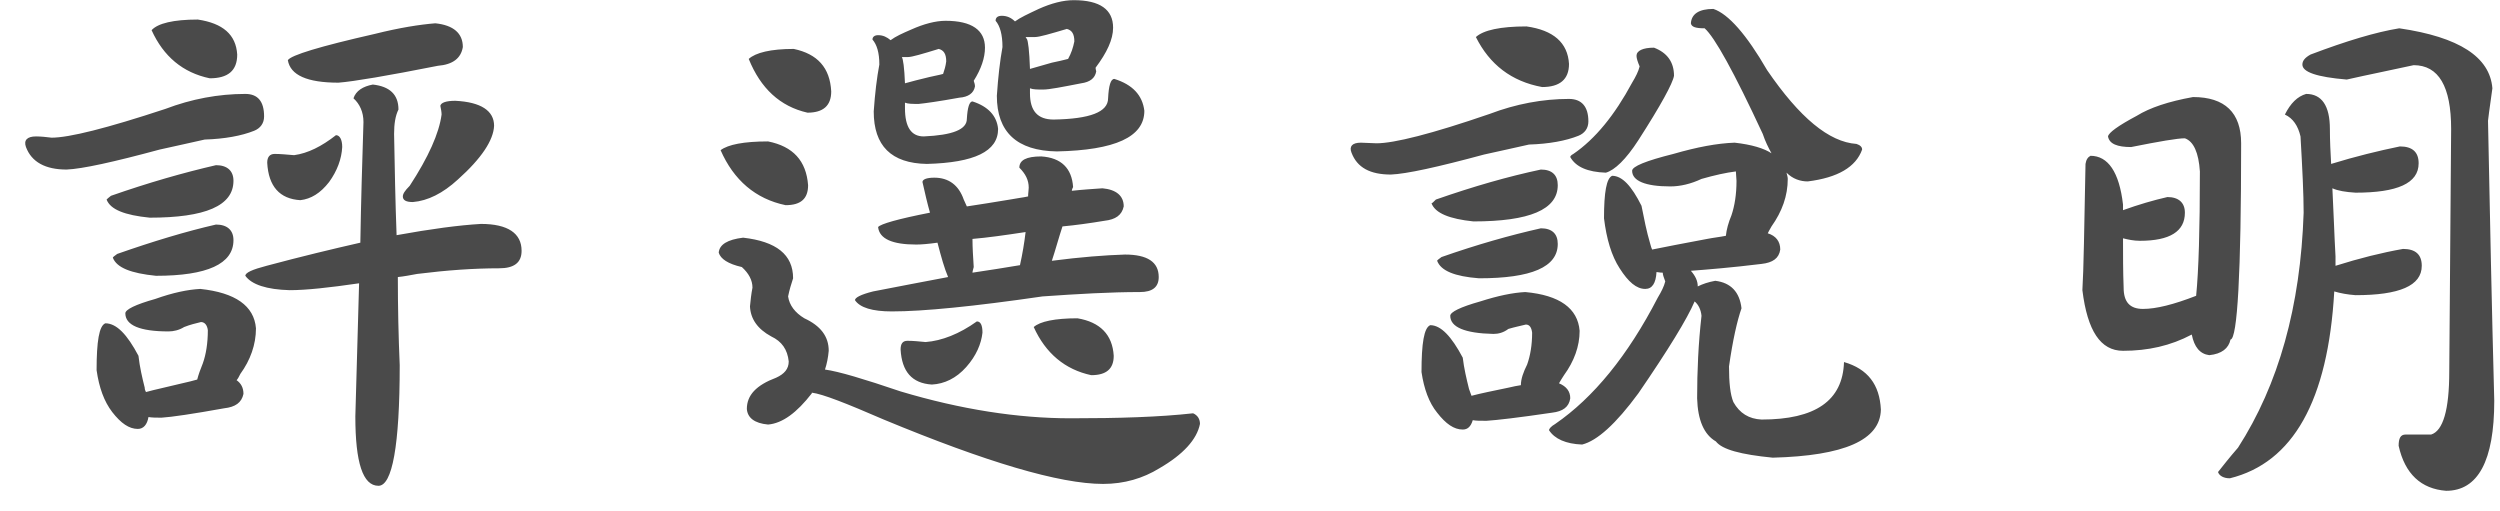 <svg xmlns="http://www.w3.org/2000/svg" width="88" height="18" viewBox="0 0 88 18">
  <path fill="#4A4A4A" fill-rule="evenodd" d="M513.964,1969.688 C513.106,1969.688 512.556,1969.82 512.336,1970.062 C512.754,1970.986 513.436,1971.558 514.382,1971.756 C515.02,1971.756 515.35,1971.492 515.35,1970.92 C515.306,1970.216 514.844,1969.82 513.964,1969.688 Z M515.636,1972.306 C516.076,1972.306 516.296,1972.57 516.296,1973.098 C516.296,1973.34 516.164,1973.516 515.944,1973.604 C515.504,1973.78 514.91,1973.89 514.206,1973.912 C513.634,1974.044 513.106,1974.154 512.622,1974.264 C510.994,1974.704 509.894,1974.946 509.344,1974.968 C508.596,1974.968 508.112,1974.704 507.914,1974.176 C507.826,1973.934 507.958,1973.802 508.266,1973.802 C508.442,1973.802 508.64,1973.824 508.816,1973.846 C509.432,1973.846 510.752,1973.516 512.82,1972.834 C513.744,1972.482 514.69,1972.306 515.636,1972.306 Z M514.602,1974.814 C514.998,1974.814 515.218,1975.012 515.218,1975.364 C515.218,1976.244 514.228,1976.662 512.27,1976.662 C511.39,1976.574 510.884,1976.376 510.752,1976.024 C510.774,1976.002 510.818,1975.958 510.906,1975.892 C512.226,1975.43 513.458,1975.078 514.602,1974.814 Z M514.602,1976.904 C513.546,1977.146 512.38,1977.498 511.126,1977.938 C511.038,1978.004 510.972,1978.048 510.972,1978.07 C511.104,1978.422 511.61,1978.62 512.49,1978.708 C514.294,1978.708 515.218,1978.29 515.218,1977.454 C515.218,1977.102 514.998,1976.904 514.602,1976.904 Z M510.708,1980.38 C511.104,1980.38 511.478,1980.776 511.874,1981.524 C511.918,1981.92 512.006,1982.294 512.094,1982.646 C512.094,1982.712 512.116,1982.756 512.138,1982.8 C512.446,1982.712 512.886,1982.624 513.414,1982.492 C513.612,1982.448 513.788,1982.404 513.942,1982.36 C513.986,1982.184 514.052,1982.008 514.14,1981.788 C514.25,1981.48 514.316,1981.084 514.316,1980.622 C514.294,1980.446 514.206,1980.336 514.074,1980.336 C513.898,1980.38 513.7,1980.424 513.48,1980.512 C513.304,1980.622 513.106,1980.666 512.93,1980.666 C511.918,1980.666 511.412,1980.446 511.412,1980.028 C511.412,1979.896 511.764,1979.72 512.468,1979.522 C513.084,1979.302 513.612,1979.192 514.052,1979.17 C515.284,1979.302 515.944,1979.764 516.01,1980.556 C516.01,1981.128 515.812,1981.678 515.46,1982.162 C515.416,1982.25 515.372,1982.338 515.328,1982.382 C515.482,1982.492 515.57,1982.646 515.57,1982.866 C515.504,1983.174 515.284,1983.328 514.888,1983.372 C513.788,1983.57 513.04,1983.68 512.688,1983.702 C512.512,1983.702 512.358,1983.702 512.226,1983.68 C512.182,1983.944 512.05,1984.098 511.852,1984.098 C511.544,1984.098 511.258,1983.9 510.95,1983.504 C510.664,1983.13 510.488,1982.646 510.4,1982.03 C510.4,1981.018 510.488,1980.468 510.708,1980.38 Z M520.124,1971.976 C520.718,1972.042 521.026,1972.328 521.026,1972.856 C520.916,1973.076 520.872,1973.362 520.872,1973.714 C520.894,1974.924 520.916,1976.112 520.96,1977.278 C522.17,1977.058 523.16,1976.926 523.93,1976.882 C524.876,1976.882 525.36,1977.212 525.36,1977.828 C525.36,1978.246 525.096,1978.444 524.568,1978.444 C523.688,1978.444 522.742,1978.51 521.686,1978.642 C521.444,1978.686 521.224,1978.73 521.004,1978.752 C521.004,1979.808 521.026,1980.842 521.07,1981.854 C521.07,1984.692 520.806,1986.1 520.322,1986.1 C519.772,1986.1 519.508,1985.286 519.508,1983.658 C519.552,1982.074 519.596,1980.512 519.64,1978.972 C518.584,1979.126 517.77,1979.214 517.198,1979.214 C516.384,1979.192 515.856,1979.016 515.636,1978.708 C515.636,1978.598 515.878,1978.488 516.384,1978.356 C517.616,1978.026 518.716,1977.762 519.684,1977.542 C519.706,1976.134 519.75,1974.704 519.794,1973.296 C519.794,1972.944 519.662,1972.658 519.442,1972.46 C519.53,1972.196 519.772,1972.042 520.124,1971.976 Z M522.324,1969.82 C521.774,1969.864 521.07,1969.974 520.19,1970.194 C518.254,1970.634 517.242,1970.942 517.132,1971.118 C517.22,1971.646 517.814,1971.91 518.914,1971.91 C519.464,1971.866 520.63,1971.668 522.412,1971.316 C522.94,1971.272 523.226,1971.052 523.292,1970.656 C523.292,1970.172 522.962,1969.886 522.324,1969.82 Z M518.826,1973.758 C518.958,1973.758 519.046,1973.912 519.046,1974.176 C519.024,1974.594 518.87,1975.012 518.584,1975.408 C518.276,1975.804 517.946,1976.002 517.572,1976.046 C516.846,1976.002 516.45,1975.562 516.406,1974.726 C516.406,1974.528 516.494,1974.418 516.67,1974.418 C516.868,1974.418 517.088,1974.44 517.352,1974.462 C517.836,1974.396 518.32,1974.154 518.826,1973.758 Z M523.028,1972.548 C523.93,1972.592 524.392,1972.9 524.392,1973.428 C524.37,1973.934 523.952,1974.572 523.116,1975.32 C522.588,1975.804 522.06,1976.068 521.532,1976.112 C521.29,1976.112 521.18,1976.046 521.18,1975.914 C521.18,1975.826 521.246,1975.716 521.422,1975.54 C522.082,1974.528 522.456,1973.692 522.544,1973.032 C522.544,1972.944 522.522,1972.834 522.5,1972.724 C522.522,1972.614 522.698,1972.548 523.028,1972.548 Z M540.285,1969.732 C541.209,1969.732 541.671,1970.062 541.671,1970.678 C541.671,1971.03 541.539,1971.426 541.275,1971.844 C541.297,1971.91 541.319,1971.976 541.319,1972.042 C541.275,1972.284 541.077,1972.416 540.769,1972.438 C540.043,1972.57 539.559,1972.636 539.339,1972.658 C539.119,1972.658 538.965,1972.658 538.855,1972.614 L538.855,1972.812 C538.855,1973.472 539.075,1973.802 539.515,1973.802 C540.527,1973.758 541.033,1973.56 541.033,1973.186 C541.055,1972.79 541.121,1972.57 541.231,1972.57 C541.781,1972.746 542.089,1973.076 542.133,1973.538 C542.133,1974.33 541.297,1974.726 539.625,1974.77 C538.371,1974.748 537.755,1974.132 537.755,1972.922 C537.799,1972.284 537.865,1971.734 537.953,1971.272 C537.953,1970.854 537.865,1970.568 537.711,1970.392 C537.711,1970.304 537.777,1970.238 537.909,1970.238 C538.085,1970.238 538.217,1970.304 538.349,1970.414 C538.525,1970.282 538.767,1970.172 539.075,1970.04 C539.515,1969.842 539.933,1969.732 540.285,1969.732 Z M538.745,1971.008 C538.789,1971.074 538.833,1971.382 538.855,1971.932 C539.075,1971.866 539.361,1971.8 539.713,1971.712 C539.889,1971.668 540.043,1971.646 540.197,1971.602 C540.241,1971.47 540.285,1971.338 540.307,1971.162 C540.307,1970.898 540.219,1970.766 540.043,1970.722 C539.471,1970.898 539.097,1971.008 538.965,1971.008 L538.745,1971.008 Z M544.795,1969.006 C545.719,1969.006 546.181,1969.336 546.181,1969.974 C546.181,1970.392 545.961,1970.854 545.565,1971.382 C545.565,1971.448 545.587,1971.492 545.587,1971.514 C545.543,1971.756 545.367,1971.888 545.059,1971.932 C544.377,1972.064 543.937,1972.152 543.717,1972.152 C543.519,1972.152 543.365,1972.152 543.255,1972.108 L543.255,1972.284 C543.255,1972.9 543.519,1973.208 544.091,1973.208 C545.367,1973.186 546.005,1972.944 546.005,1972.46 C546.027,1972.02 546.093,1971.778 546.225,1971.778 C546.863,1971.976 547.215,1972.35 547.281,1972.9 C547.281,1973.824 546.247,1974.286 544.201,1974.33 C542.793,1974.308 542.089,1973.648 542.089,1972.372 C542.133,1971.712 542.199,1971.14 542.287,1970.656 C542.287,1970.216 542.199,1969.908 542.045,1969.732 C542.045,1969.622 542.111,1969.556 542.265,1969.556 C542.441,1969.556 542.595,1969.622 542.727,1969.754 C542.903,1969.622 543.189,1969.49 543.563,1969.314 C544.003,1969.116 544.421,1969.006 544.795,1969.006 Z M543.101,1970.304 C543.123,1970.348 543.145,1970.37 543.145,1970.37 C543.189,1970.436 543.233,1970.788 543.255,1971.426 C543.475,1971.36 543.717,1971.294 544.025,1971.206 C544.245,1971.162 544.421,1971.118 544.597,1971.074 C544.707,1970.876 544.773,1970.678 544.817,1970.458 C544.817,1970.194 544.729,1970.062 544.553,1970.018 C543.959,1970.194 543.585,1970.304 543.431,1970.304 L543.101,1970.304 Z M541.385,1980.314 C541.517,1980.314 541.583,1980.446 541.583,1980.71 C541.539,1981.106 541.363,1981.524 541.011,1981.92 C540.659,1982.316 540.241,1982.514 539.801,1982.536 C539.097,1982.492 538.745,1982.074 538.701,1981.304 C538.701,1981.106 538.767,1980.996 538.943,1980.996 C539.141,1980.996 539.361,1981.018 539.581,1981.04 C540.153,1980.996 540.769,1980.754 541.385,1980.314 Z M543.651,1974.506 C544.355,1974.55 544.729,1974.924 544.773,1975.584 C544.751,1975.628 544.729,1975.672 544.729,1975.716 C545.125,1975.672 545.499,1975.65 545.807,1975.628 C546.291,1975.672 546.555,1975.892 546.555,1976.266 C546.489,1976.574 546.269,1976.728 545.873,1976.772 C545.345,1976.86 544.861,1976.926 544.399,1976.97 C544.267,1977.366 544.157,1977.784 544.025,1978.18 C545.037,1978.048 545.895,1977.982 546.599,1977.96 C547.391,1977.96 547.787,1978.224 547.787,1978.752 C547.787,1979.104 547.567,1979.28 547.127,1979.28 C546.093,1979.28 544.949,1979.346 543.695,1979.434 C541.275,1979.786 539.493,1979.962 538.393,1979.962 C537.711,1979.962 537.271,1979.83 537.095,1979.566 C537.095,1979.478 537.293,1979.368 537.733,1979.258 C538.657,1979.082 539.537,1978.906 540.373,1978.752 C540.241,1978.444 540.131,1978.048 539.999,1977.542 C539.691,1977.586 539.427,1977.608 539.251,1977.608 C538.415,1977.608 537.953,1977.41 537.909,1976.992 C537.997,1976.882 538.613,1976.706 539.735,1976.486 C539.647,1976.178 539.559,1975.804 539.471,1975.408 C539.471,1975.32 539.603,1975.254 539.889,1975.254 C540.395,1975.254 540.747,1975.518 540.923,1976.024 C540.967,1976.112 540.989,1976.178 541.033,1976.266 C541.495,1976.2 542.001,1976.112 542.551,1976.024 C542.771,1975.98 542.991,1975.958 543.189,1975.914 C543.189,1975.804 543.211,1975.694 543.211,1975.606 C543.211,1975.342 543.101,1975.122 542.881,1974.902 C542.881,1974.638 543.123,1974.506 543.651,1974.506 Z M543.101,1977.168 C542.375,1977.278 541.759,1977.366 541.231,1977.41 C541.231,1977.718 541.253,1978.048 541.275,1978.4 C541.253,1978.488 541.231,1978.554 541.231,1978.598 C541.825,1978.51 542.375,1978.422 542.903,1978.334 C542.991,1977.938 543.057,1977.542 543.101,1977.168 Z M534.939,1970.722 C534.125,1970.722 533.597,1970.854 533.355,1971.074 C533.773,1972.108 534.455,1972.746 535.423,1972.966 C535.973,1972.966 536.259,1972.724 536.259,1972.218 C536.215,1971.382 535.775,1970.898 534.939,1970.722 Z M534.037,1973.978 C533.179,1973.978 532.629,1974.088 532.365,1974.286 C532.827,1975.342 533.597,1976.002 534.653,1976.222 C535.181,1976.222 535.445,1976.002 535.445,1975.518 C535.379,1974.66 534.917,1974.154 534.037,1973.978 Z M533.157,1977.366 C534.323,1977.498 534.917,1977.96 534.917,1978.796 C534.851,1978.994 534.785,1979.214 534.741,1979.434 C534.785,1979.742 534.983,1980.006 535.313,1980.204 C535.885,1980.468 536.171,1980.842 536.171,1981.348 C536.149,1981.59 536.105,1981.81 536.039,1982.008 C536.523,1982.074 537.403,1982.338 538.701,1982.778 C540.835,1983.416 542.837,1983.724 544.685,1983.724 C546.379,1983.724 547.809,1983.68 548.997,1983.548 C549.151,1983.614 549.239,1983.746 549.239,1983.922 C549.129,1984.472 548.645,1985 547.809,1985.484 C547.237,1985.836 546.577,1986.034 545.829,1986.034 C544.289,1986.034 541.715,1985.264 538.107,1983.768 C536.787,1983.196 535.951,1982.866 535.577,1982.822 L535.577,1982.844 C535.049,1983.526 534.543,1983.9 534.037,1983.944 C533.553,1983.9 533.311,1983.702 533.289,1983.394 C533.289,1982.91 533.619,1982.558 534.323,1982.294 C534.609,1982.162 534.763,1981.986 534.763,1981.722 C534.719,1981.304 534.521,1981.018 534.147,1980.842 C533.663,1980.578 533.421,1980.226 533.399,1979.786 C533.421,1979.566 533.443,1979.346 533.487,1979.126 C533.487,1978.862 533.355,1978.62 533.113,1978.4 C532.629,1978.29 532.365,1978.114 532.299,1977.894 C532.321,1977.608 532.607,1977.432 533.157,1977.366 Z M544.927,1980.204 C545.719,1980.336 546.159,1980.776 546.203,1981.524 C546.203,1981.986 545.939,1982.206 545.411,1982.206 C544.487,1982.008 543.805,1981.436 543.387,1980.512 C543.607,1980.314 544.135,1980.204 544.927,1980.204 Z M560.733,1969.93 C561.679,1970.062 562.185,1970.502 562.229,1971.25 C562.229,1971.8 561.899,1972.064 561.283,1972.064 C560.205,1971.866 559.435,1971.272 558.951,1970.304 C559.215,1970.062 559.809,1969.93 560.733,1969.93 Z M562.229,1972.482 C562.669,1972.482 562.911,1972.746 562.911,1973.274 C562.911,1973.516 562.779,1973.692 562.559,1973.78 C562.119,1973.956 561.525,1974.066 560.821,1974.088 C560.249,1974.22 559.721,1974.33 559.237,1974.44 C557.609,1974.88 556.509,1975.122 555.959,1975.144 C555.233,1975.144 554.771,1974.902 554.573,1974.374 C554.485,1974.154 554.595,1974.022 554.903,1974.022 C555.079,1974.022 555.277,1974.044 555.453,1974.044 C556.069,1974.044 557.389,1973.714 559.435,1973.01 C560.359,1972.658 561.305,1972.482 562.229,1972.482 Z M561.239,1974.968 C561.635,1974.968 561.833,1975.166 561.833,1975.518 C561.833,1976.376 560.843,1976.794 558.863,1976.794 C558.027,1976.706 557.521,1976.508 557.389,1976.156 C557.411,1976.156 557.455,1976.112 557.543,1976.024 C558.863,1975.562 560.095,1975.21 561.239,1974.968 Z M561.239,1977.036 C561.635,1977.036 561.833,1977.234 561.833,1977.586 C561.833,1978.4 560.909,1978.796 559.061,1978.796 C558.203,1978.73 557.719,1978.532 557.587,1978.18 C557.587,1978.158 557.653,1978.114 557.741,1978.048 C558.995,1977.608 560.161,1977.278 561.239,1977.036 Z M557.345,1980.446 C557.719,1980.446 558.093,1980.842 558.489,1981.59 C558.533,1981.964 558.621,1982.338 558.709,1982.69 C558.753,1982.8 558.775,1982.888 558.797,1982.932 C559.127,1982.844 559.567,1982.756 560.095,1982.646 C560.271,1982.602 560.403,1982.58 560.535,1982.558 C560.535,1982.338 560.623,1982.096 560.755,1981.832 C560.865,1981.524 560.931,1981.15 560.931,1980.71 C560.909,1980.534 560.843,1980.424 560.711,1980.424 C560.535,1980.468 560.315,1980.512 560.095,1980.578 C559.919,1980.71 559.743,1980.754 559.567,1980.754 C558.555,1980.732 558.049,1980.512 558.049,1980.116 C558.049,1979.984 558.401,1979.808 559.105,1979.61 C559.721,1979.412 560.249,1979.302 560.689,1979.28 C561.899,1979.39 562.537,1979.852 562.603,1980.644 C562.603,1981.194 562.405,1981.722 562.053,1982.206 C561.987,1982.316 561.921,1982.404 561.877,1982.492 C562.141,1982.602 562.273,1982.778 562.273,1983.02 C562.229,1983.328 562.009,1983.482 561.635,1983.526 C560.447,1983.702 559.677,1983.79 559.325,1983.812 C559.105,1983.812 558.951,1983.812 558.841,1983.79 C558.775,1984.01 558.665,1984.12 558.489,1984.12 C558.181,1984.12 557.895,1983.922 557.587,1983.526 C557.301,1983.174 557.125,1982.69 557.037,1982.096 C557.037,1981.084 557.125,1980.534 557.345,1980.446 Z M568.059,1974.022 C568.653,1974.088 569.093,1974.22 569.357,1974.396 C569.247,1974.198 569.137,1973.978 569.049,1973.714 C568.037,1971.536 567.355,1970.304 567.003,1969.996 C566.695,1969.996 566.541,1969.952 566.519,1969.82 C566.541,1969.49 566.805,1969.314 567.311,1969.314 C567.839,1969.49 568.477,1970.216 569.203,1971.47 C570.347,1973.142 571.381,1974 572.349,1974.066 C572.481,1974.11 572.547,1974.176 572.547,1974.264 C572.327,1974.88 571.689,1975.254 570.633,1975.386 C570.369,1975.386 570.105,1975.298 569.885,1975.078 C569.907,1975.166 569.929,1975.232 569.929,1975.298 C569.929,1975.892 569.731,1976.442 569.357,1976.97 C569.291,1977.08 569.247,1977.168 569.225,1977.212 C569.511,1977.3 569.665,1977.498 569.665,1977.784 C569.621,1978.092 569.401,1978.246 569.005,1978.29 C567.927,1978.422 567.091,1978.488 566.519,1978.532 C566.673,1978.708 566.761,1978.884 566.761,1979.082 C566.937,1978.994 567.135,1978.928 567.377,1978.884 C567.927,1978.95 568.235,1979.28 568.301,1979.852 C568.147,1980.292 567.993,1980.974 567.861,1981.898 C567.861,1982.47 567.905,1982.888 568.015,1983.152 C568.235,1983.548 568.565,1983.746 569.005,1983.768 C570.897,1983.768 571.865,1983.108 571.909,1981.744 C572.745,1981.986 573.163,1982.536 573.207,1983.416 C573.185,1984.494 571.909,1985.044 569.401,1985.11 C568.279,1985 567.619,1984.824 567.399,1984.538 C566.981,1984.296 566.761,1983.79 566.739,1983.02 C566.739,1982.052 566.783,1981.084 566.893,1980.116 C566.871,1979.896 566.783,1979.72 566.651,1979.61 C566.387,1980.226 565.727,1981.304 564.671,1982.844 C563.879,1983.922 563.219,1984.516 562.691,1984.648 C562.119,1984.626 561.723,1984.45 561.525,1984.142 C561.525,1984.098 561.591,1984.01 561.745,1983.922 C563.087,1982.998 564.297,1981.524 565.353,1979.478 C565.485,1979.258 565.573,1979.082 565.617,1978.906 C565.573,1978.774 565.529,1978.686 565.529,1978.598 C565.419,1978.598 565.353,1978.576 565.309,1978.576 C565.287,1978.972 565.155,1979.17 564.913,1979.17 C564.605,1979.17 564.319,1978.928 564.011,1978.444 C563.725,1978.004 563.549,1977.41 563.461,1976.684 C563.461,1975.76 563.549,1975.276 563.747,1975.188 C564.099,1975.188 564.429,1975.54 564.781,1976.244 C564.869,1976.684 564.957,1977.146 565.089,1977.586 C565.111,1977.674 565.133,1977.74 565.155,1977.784 C565.595,1977.696 566.255,1977.564 567.091,1977.41 C567.311,1977.366 567.531,1977.344 567.751,1977.3 C567.773,1977.08 567.839,1976.838 567.949,1976.574 C568.059,1976.244 568.125,1975.848 568.125,1975.364 L568.103,1975.034 C567.751,1975.078 567.355,1975.166 566.893,1975.298 C566.519,1975.474 566.145,1975.562 565.793,1975.562 C564.913,1975.562 564.451,1975.364 564.451,1975.012 C564.451,1974.858 564.935,1974.66 565.903,1974.418 C566.739,1974.176 567.443,1974.044 568.059,1974.022 Z M565.221,1970.678 C565.683,1970.854 565.925,1971.184 565.925,1971.668 C565.881,1971.932 565.463,1972.702 564.671,1973.934 C564.231,1974.616 563.835,1974.99 563.527,1975.078 C562.889,1975.056 562.471,1974.88 562.273,1974.528 C562.273,1974.506 562.295,1974.462 562.383,1974.418 C563.153,1973.89 563.835,1973.054 564.451,1971.91 C564.583,1971.69 564.671,1971.514 564.715,1971.338 C564.649,1971.184 564.605,1971.052 564.605,1970.964 C564.605,1970.788 564.825,1970.678 565.221,1970.678 Z M584.194,1972.416 C585.316,1972.416 585.888,1972.966 585.888,1974.044 C585.888,1978.62 585.756,1980.93 585.514,1980.952 C585.448,1981.26 585.206,1981.458 584.766,1981.502 C584.436,1981.458 584.238,1981.216 584.15,1980.776 C583.402,1981.172 582.61,1981.348 581.73,1981.348 C580.938,1981.348 580.476,1980.644 580.3,1979.214 C580.344,1978.51 580.366,1977.014 580.41,1974.77 C580.432,1974.616 580.498,1974.528 580.586,1974.484 C581.202,1974.484 581.598,1975.056 581.73,1976.2 L581.73,1976.398 C582.28,1976.2 582.808,1976.046 583.292,1975.936 C583.688,1975.936 583.908,1976.134 583.908,1976.486 C583.908,1977.146 583.38,1977.476 582.324,1977.476 C582.104,1977.476 581.906,1977.432 581.73,1977.388 C581.73,1977.982 581.73,1978.554 581.752,1979.126 C581.752,1979.632 581.972,1979.874 582.434,1979.874 C582.896,1979.874 583.512,1979.72 584.304,1979.412 C584.392,1978.532 584.436,1977.058 584.436,1975.034 C584.392,1974.374 584.216,1973.978 583.908,1973.868 C583.644,1973.868 583.006,1973.978 582.016,1974.176 C581.532,1974.176 581.246,1974.066 581.202,1973.802 C581.224,1973.67 581.554,1973.428 582.214,1973.076 C582.676,1972.79 583.336,1972.57 584.194,1972.416 Z M588.176,1972.306 C588.726,1972.306 589.012,1972.724 589.012,1973.538 C589.012,1973.956 589.034,1974.374 589.056,1974.77 C589.914,1974.506 590.728,1974.308 591.476,1974.154 C591.916,1974.154 592.136,1974.352 592.136,1974.748 C592.136,1975.452 591.388,1975.782 589.914,1975.782 C589.562,1975.76 589.298,1975.716 589.1,1975.628 C589.144,1976.464 589.166,1977.256 589.21,1978.026 L589.21,1978.356 C590.046,1978.092 590.838,1977.894 591.586,1977.762 C592.026,1977.762 592.246,1977.96 592.246,1978.356 C592.246,1979.06 591.454,1979.39 589.914,1979.39 C589.628,1979.368 589.386,1979.324 589.166,1979.258 C588.946,1983.108 587.714,1985.286 585.492,1985.836 C585.272,1985.836 585.118,1985.748 585.074,1985.616 C585.25,1985.396 585.47,1985.11 585.778,1984.758 C587.208,1982.536 587.978,1979.786 588.088,1976.486 C588.088,1975.848 588.044,1974.946 587.978,1973.802 C587.89,1973.428 587.714,1973.164 587.428,1973.032 C587.626,1972.636 587.868,1972.394 588.176,1972.306 Z M591.454,1969.996 C593.566,1970.304 594.644,1971.008 594.732,1972.108 C594.688,1972.46 594.622,1972.856 594.578,1973.252 C594.644,1976.552 594.71,1979.83 594.798,1983.108 C594.798,1985.22 594.226,1986.276 593.104,1986.276 C592.224,1986.21 591.652,1985.682 591.432,1984.692 C591.432,1984.428 591.498,1984.296 591.674,1984.296 L592.576,1984.296 C592.994,1984.164 593.214,1983.438 593.214,1982.074 C593.236,1979.214 593.258,1976.376 593.28,1973.538 C593.28,1972.042 592.84,1971.294 591.96,1971.294 C591.168,1971.47 590.376,1971.624 589.606,1971.8 C588.55,1971.712 588.044,1971.536 588.044,1971.272 C588.044,1971.14 588.132,1971.03 588.33,1970.92 C589.606,1970.436 590.64,1970.128 591.454,1969.996 Z" transform="translate(-507 -1969)"/>
</svg>
